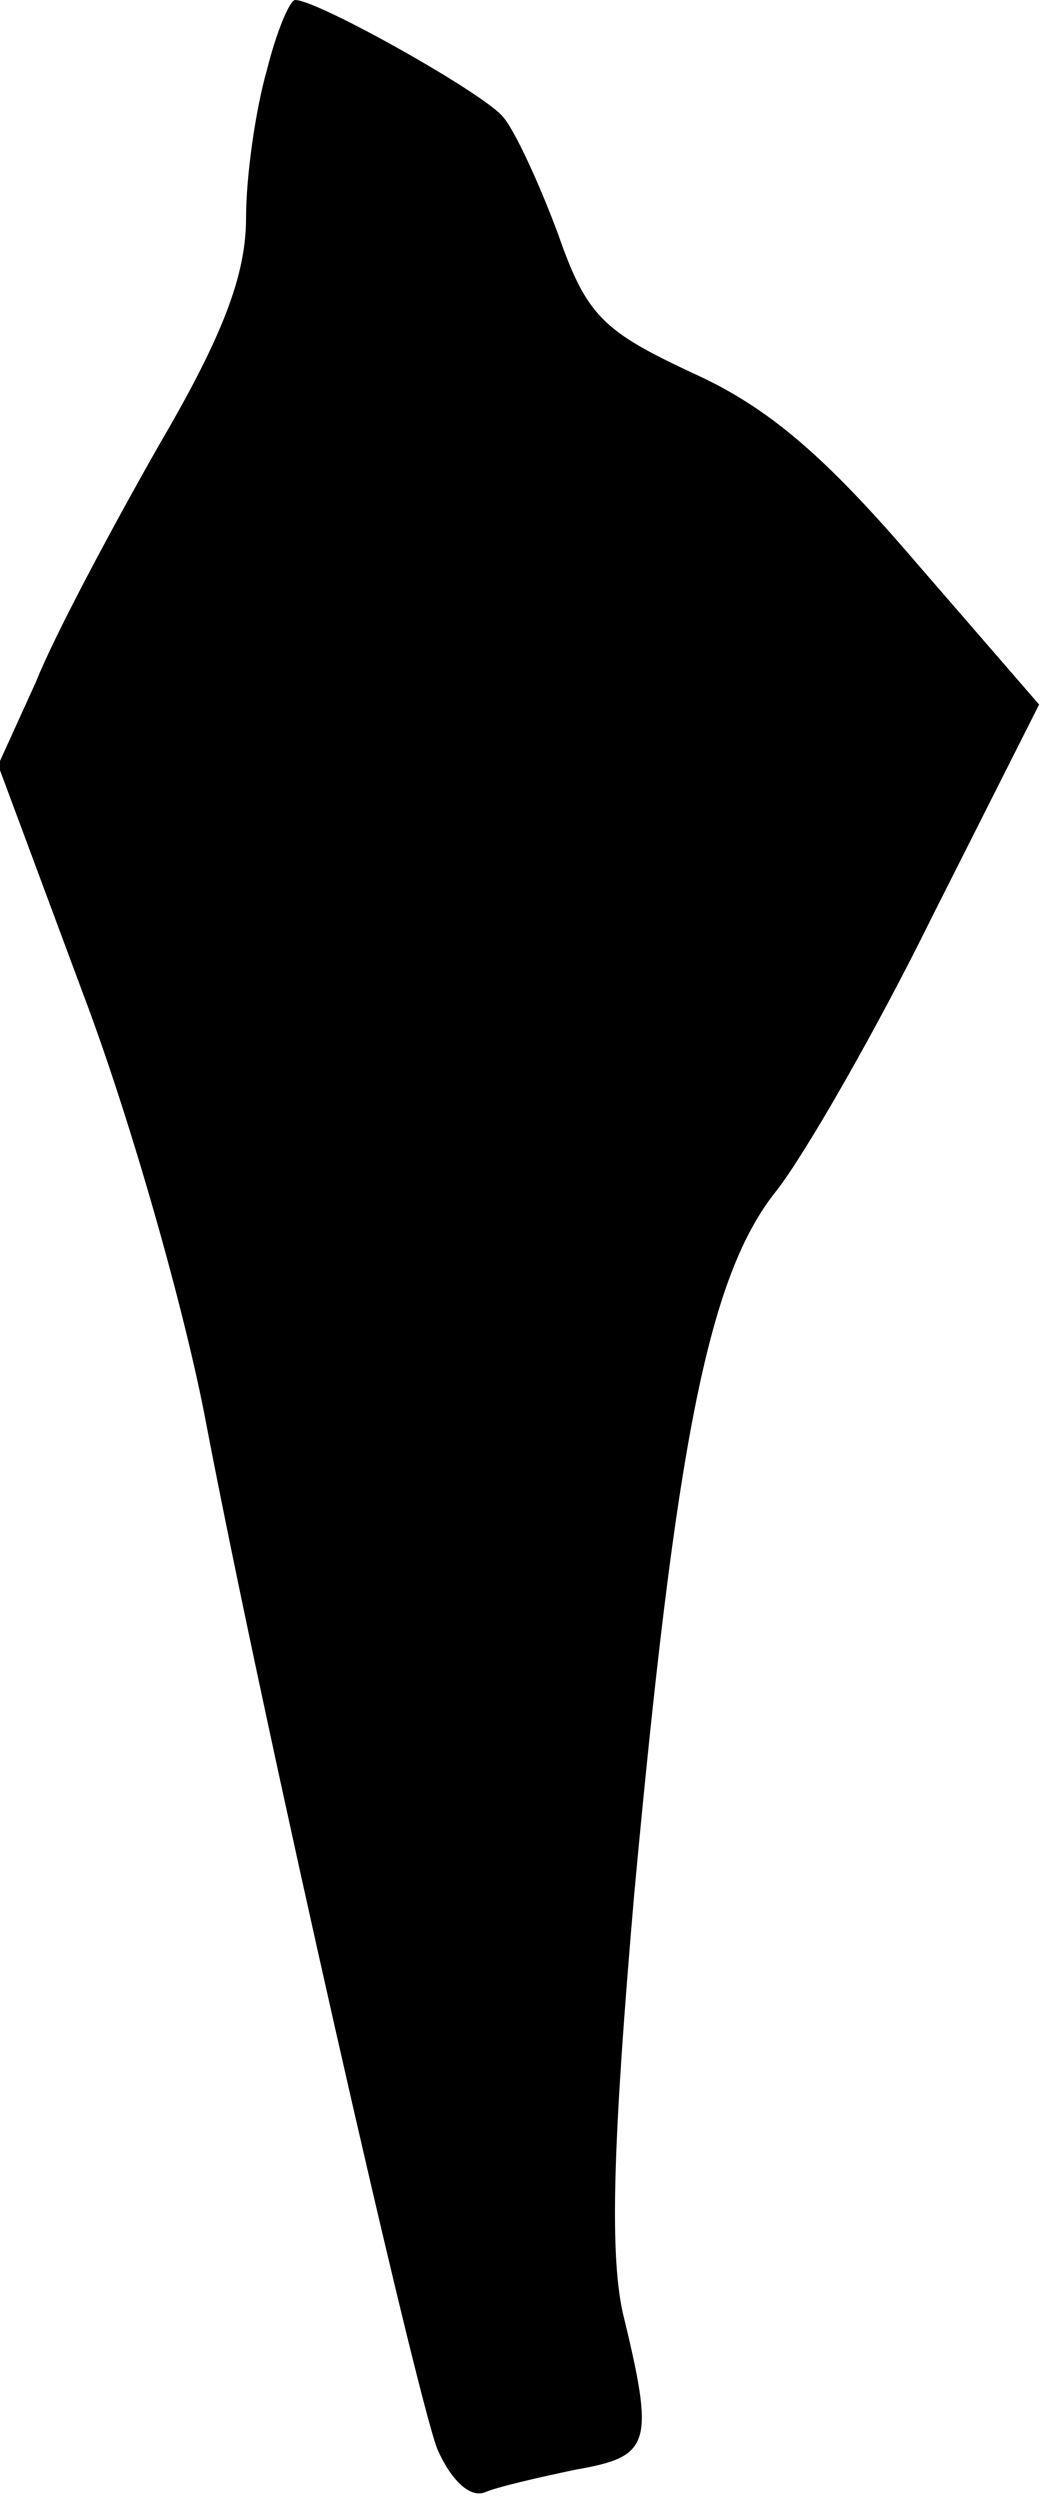 <?xml version="1.0" standalone="no"?>
<!DOCTYPE svg PUBLIC "-//W3C//DTD SVG 20010904//EN"
 "http://www.w3.org/TR/2001/REC-SVG-20010904/DTD/svg10.dtd">
<svg version="1.0" xmlns="http://www.w3.org/2000/svg"
 width="55pt" height="132pt" viewBox="0 0 55 132"
 preserveAspectRatio="xMidYMid meet">
<g transform="translate(0,132) scale(0.1,-0.1)"
fill="#000000" stroke="none">
<path fill="#000000" stroke="none" d="M141 1283 c-6 -21 -11 -56 -11 -78 0
-30 -12 -62 -46 -120 -25 -44 -55 -100 -65 -125 l-20 -44 45 -121 c25 -66 54
-168 65 -227 31 -162 110 -509 122 -541 7 -16 17 -26 25 -23 7 3 29 8 48 12
40 7 42 13 25 83 -7 32 -5 92 6 220 22 238 39 327 75 372 15 19 53 85 83 146
l56 111 -65 75 c-48 56 -78 82 -118 100 -47 22 -56 30 -71 73 -10 27 -23 55
-29 62 -9 12 -98 62 -110 62 -3 0 -10 -17 -15 -37z"/>
</g>
</svg>
